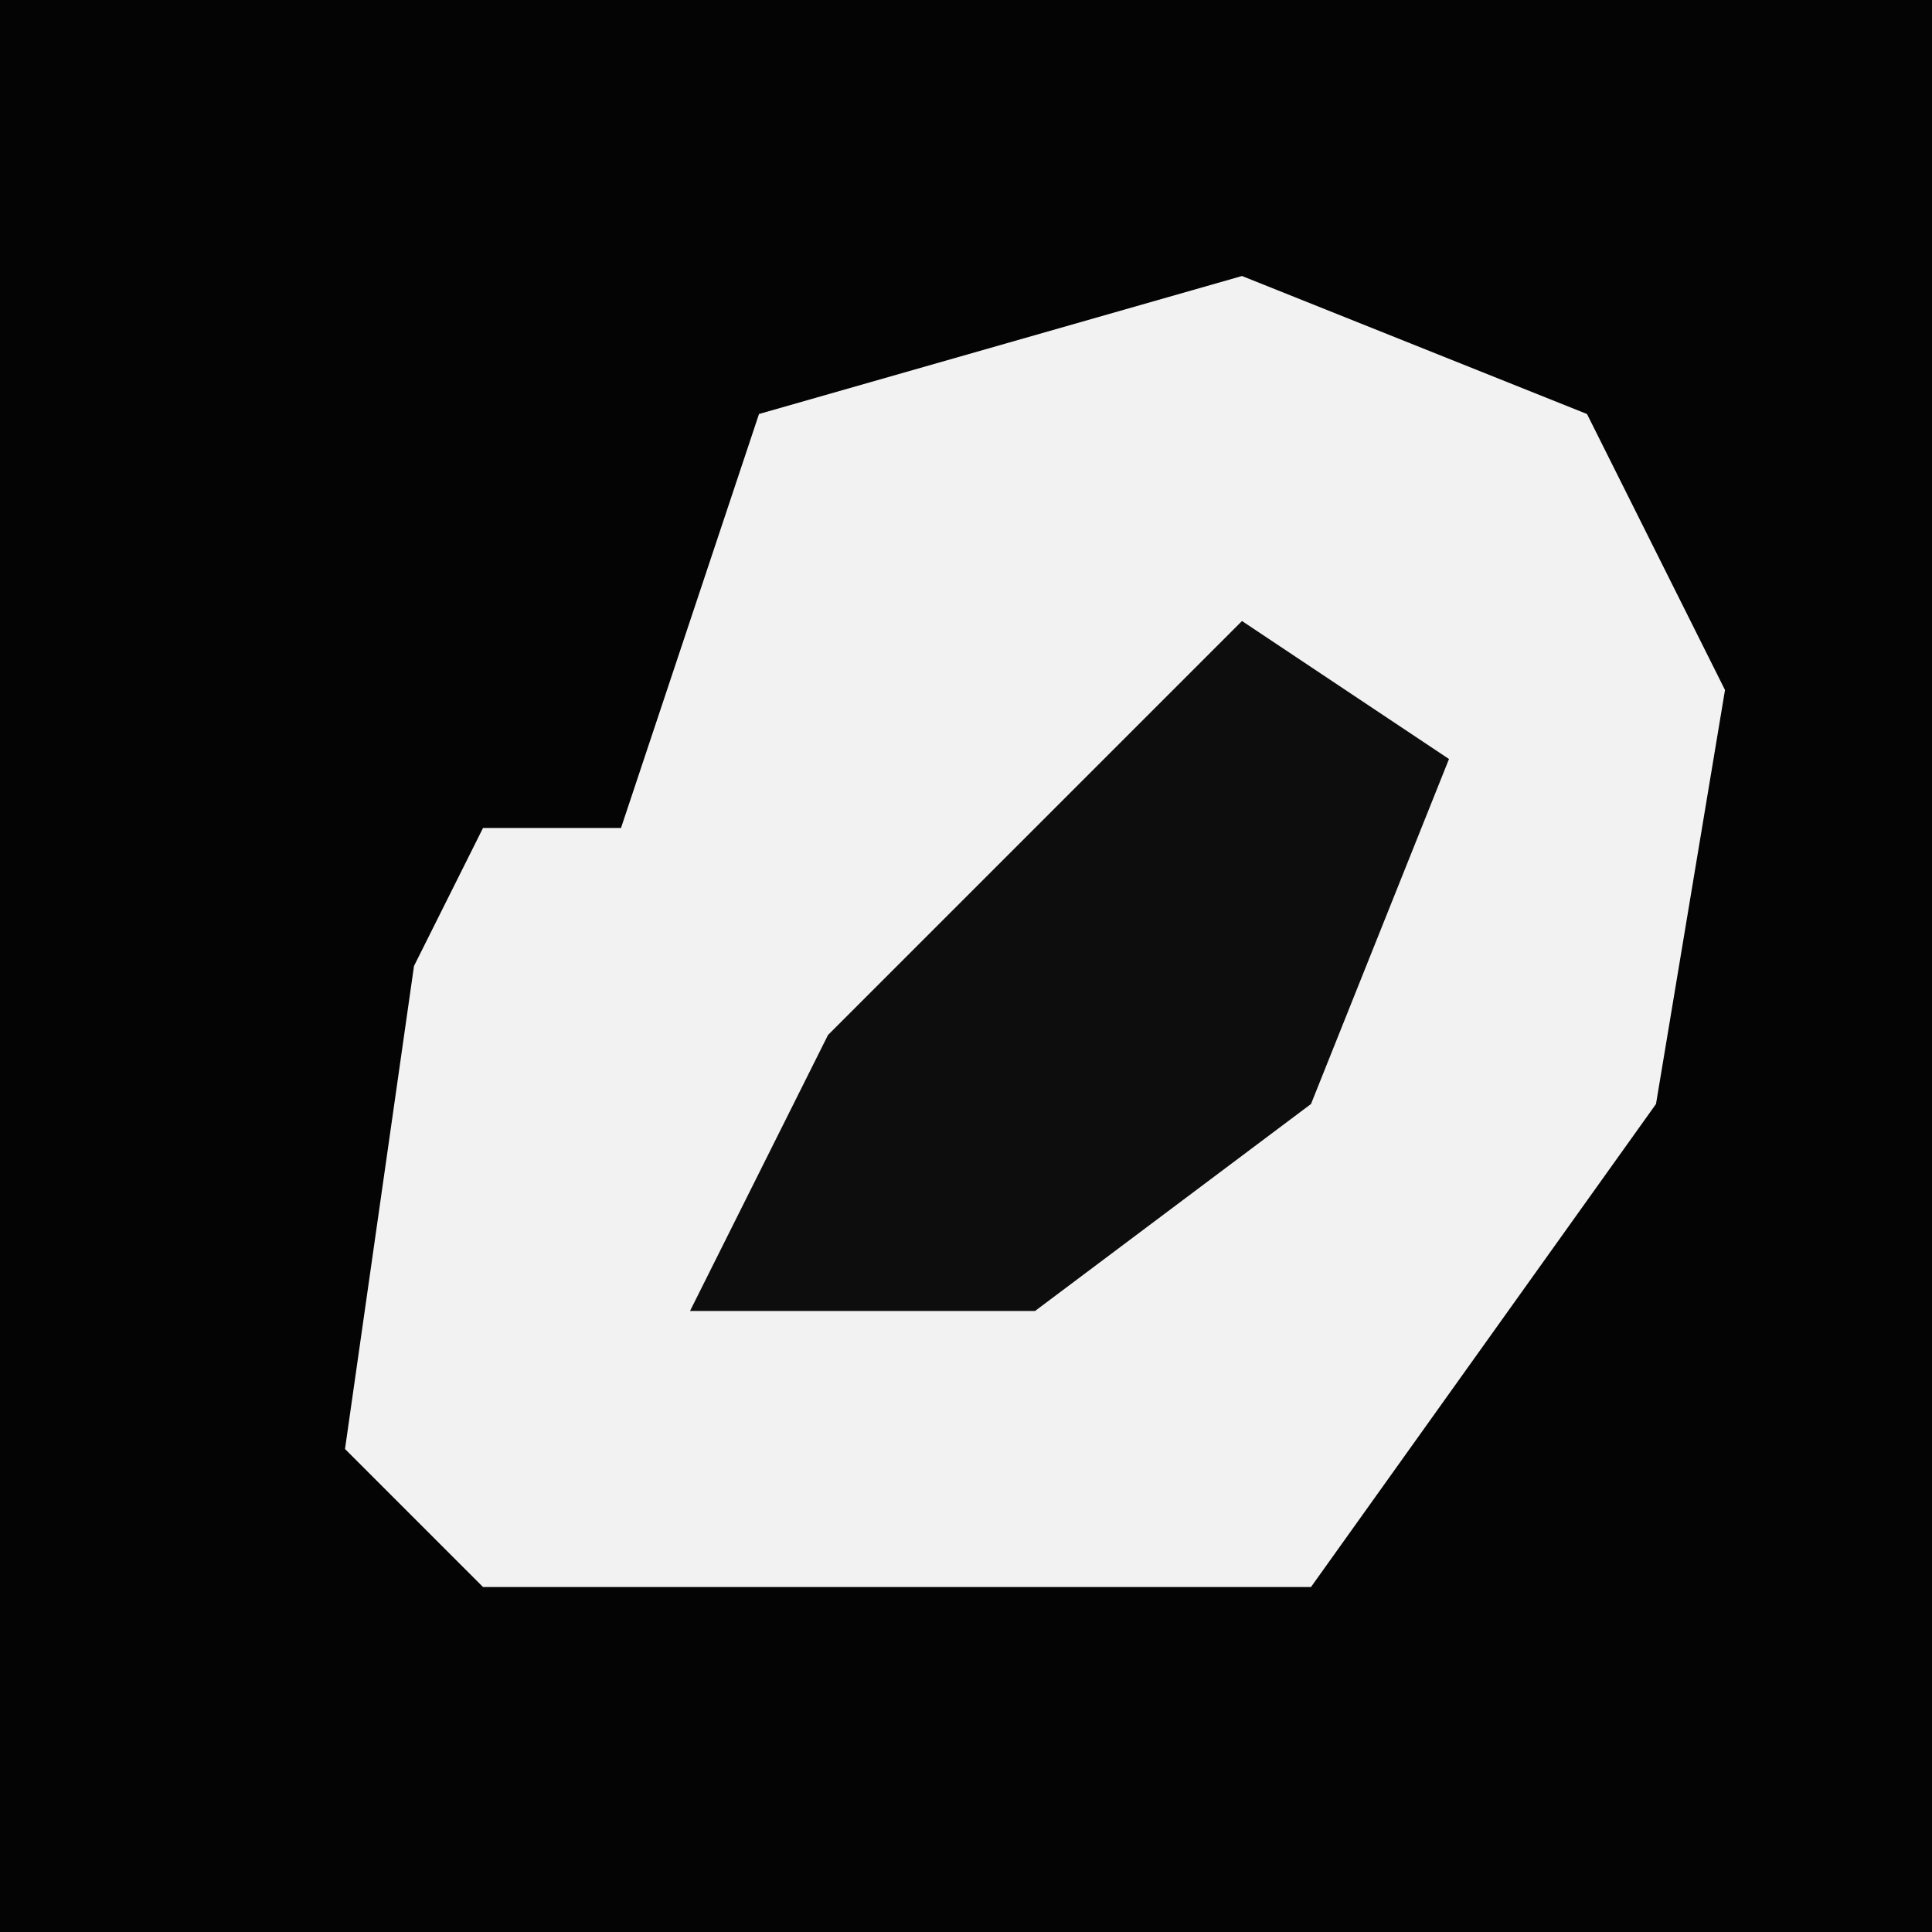<?xml version="1.0" encoding="UTF-8"?>
<svg version="1.1" xmlns="http://www.w3.org/2000/svg" width="28" height="28">
<path d="M0,0 L28,0 L28,28 L0,28 Z " fill="#040404" transform="translate(0,0)"/>
<path d="M0,0 L5,2 L7,6 L6,12 L1,19 L-11,19 L-13,17 L-12,10 L-11,8 L-9,8 L-7,2 Z " fill="#F2F2F2" transform="translate(18,4)"/>
<path d="M0,0 L3,2 L1,7 L-3,10 L-8,10 L-6,6 L-1,1 Z " fill="#0D0D0D" transform="translate(18,9)"/>
</svg>
